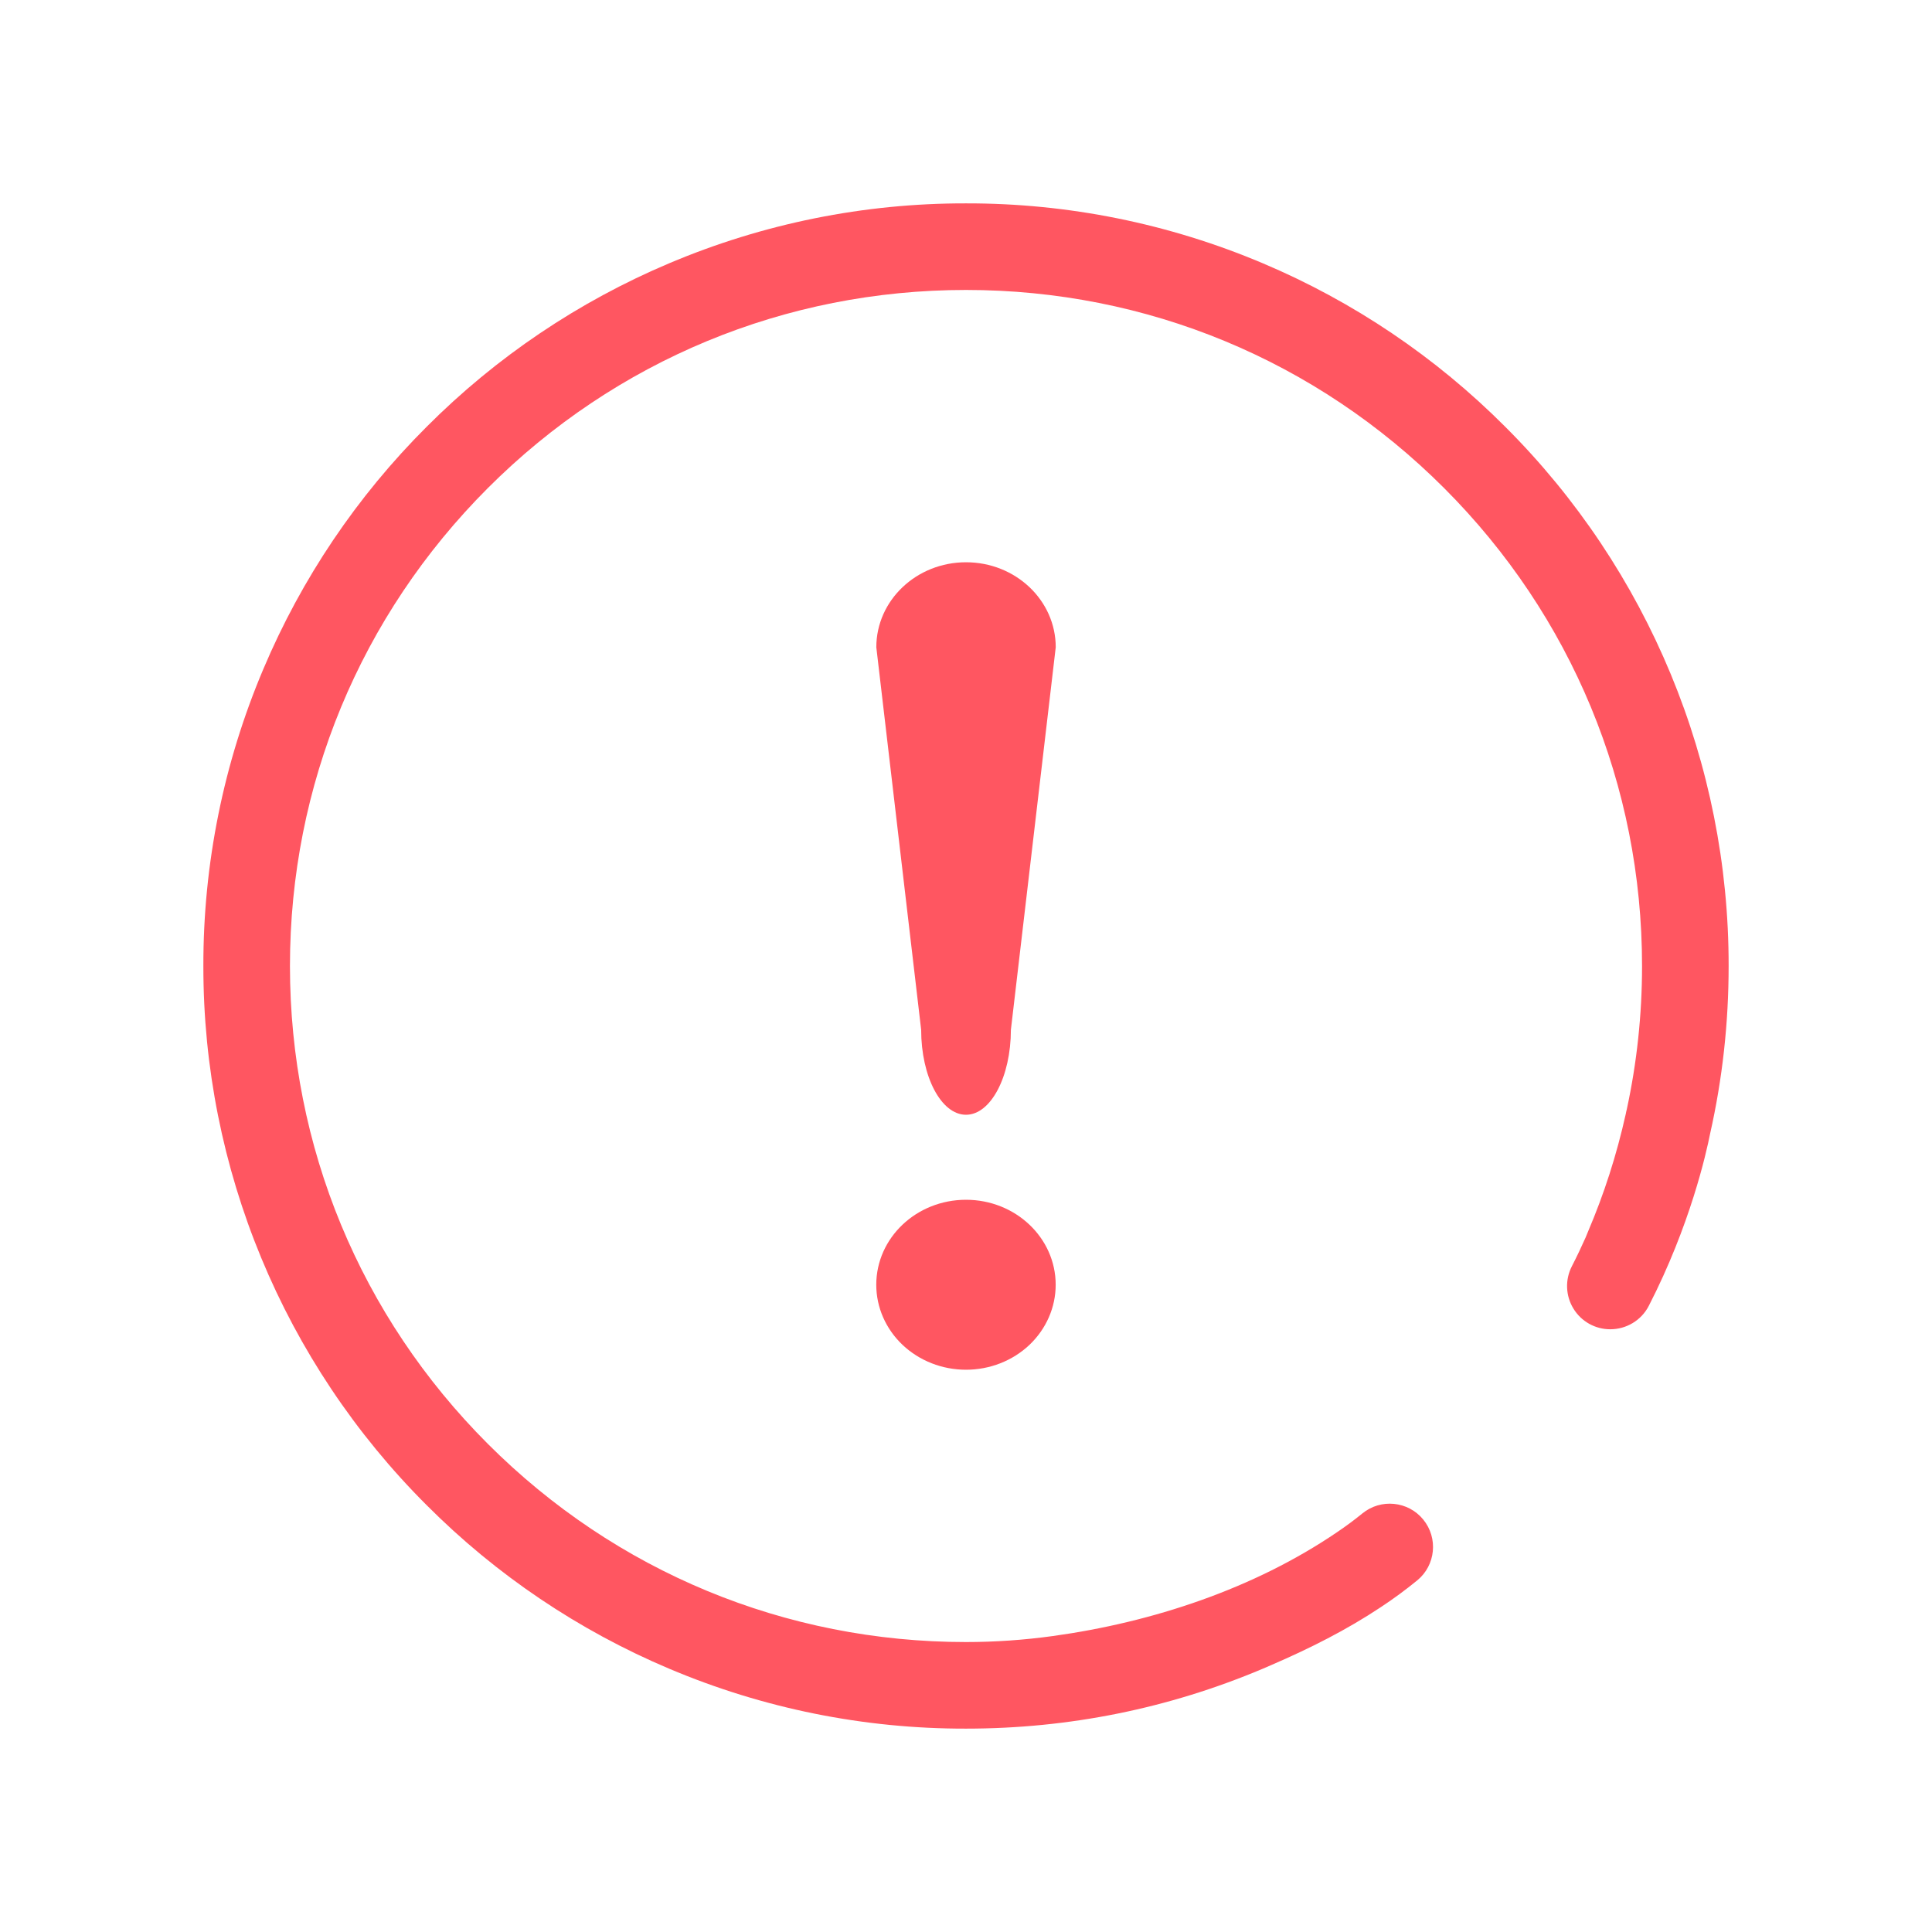 <?xml version="1.0" encoding="UTF-8"?>
<svg width="38px" height="38px" viewBox="0 0 38 38" version="1.1" xmlns="http://www.w3.org/2000/svg" xmlns:xlink="http://www.w3.org/1999/xlink">
    <!-- Generator: Sketch 48.1 (47250) - http://www.bohemiancoding.com/sketch -->
    <title>感叹号</title>
    <desc>Created with Sketch.</desc>
    <defs>
        <filter x="-23.3%" y="-16.7%" width="146.7%" height="146.7%" filterUnits="objectBoundingBox" id="filter-1">
            <feOffset dx="0" dy="2" in="SourceAlpha" result="shadowOffsetOuter1"></feOffset>
            <feGaussianBlur stdDeviation="2" in="shadowOffsetOuter1" result="shadowBlurOuter1"></feGaussianBlur>
            <feColorMatrix values="0 0 0 0 0.928   0 0 0 0 0.636   0 0 0 0 0.636  0 0 0 0.5 0" type="matrix" in="shadowBlurOuter1" result="shadowMatrixOuter1"></feColorMatrix>
            <feMerge>
                <feMergeNode in="shadowMatrixOuter1"></feMergeNode>
                <feMergeNode in="SourceGraphic"></feMergeNode>
            </feMerge>
        </filter>
    </defs>
    <g id="C-2-2-2-删除-失败" stroke="none" stroke-width="1" fill="none" fill-rule="evenodd" transform="translate(-766, -412)">
        <g id="Group-5" transform="translate(732, 395)" fill="#FF5661" fill-rule="nonzero">
            <g id="Group">
                <g id="感叹号" filter="url(#filter-1)" transform="translate(38, 19)">
                    <path d="M15,22.941 C14.532,22.941 14.083,22.765 13.752,22.452 C13.421,22.138 13.235,21.713 13.235,21.27 C13.235,20.346 14.025,19.598 15,19.598 C15.974,19.598 16.764,20.346 16.764,21.27 C16.764,21.713 16.578,22.138 16.248,22.452 C15.917,22.765 15.468,22.941 15,22.941 Z M15,17.926 C14.512,17.926 14.118,17.178 14.118,16.254 L13.236,8.731 C13.236,7.807 14.026,7.059 15,7.059 C15.975,7.059 16.765,7.807 16.765,8.731 L15.883,16.254 C15.882,17.178 15.487,17.926 15,17.926 Z" id="Shape"></path>
                    <path d="M30,15 C30.005,11.021 28.423,7.204 25.606,4.394 C24.24,3.024 22.621,1.932 20.839,1.179 C18.992,0.397 17.006,-0.004 15,2.82894953e-05 C12.994,-0.004 11.008,0.397 9.161,1.179 C7.379,1.932 5.759,3.023 4.393,4.393 C3.023,5.759 1.932,7.378 1.179,9.161 C0.397,11.008 -0.004,12.994 2.58916703e-05,15 C-0.005,18.979 1.576,22.796 4.393,25.606 C5.759,26.976 7.379,28.068 9.161,28.821 C11.008,29.603 12.994,30.004 15,30 C17.025,30 18.989,29.603 20.839,28.821 L21.015,28.745 C21.76,28.423 22.486,28.059 23.163,27.608 C23.409,27.446 23.646,27.271 23.874,27.085 C24.238,26.788 24.291,26.251 23.993,25.887 C23.696,25.524 23.159,25.47 22.795,25.768 C22.637,25.897 22.472,26.019 22.303,26.133 C20.664,27.25 18.663,27.909 16.707,28.179 C16.141,28.257 15.571,28.297 15,28.297 C11.448,28.297 8.11,26.914 5.598,24.402 C3.086,21.89 1.703,18.552 1.703,15 C1.703,11.448 3.086,8.11 5.597,5.598 C8.109,3.086 11.448,1.703 15,1.703 C18.552,1.703 21.89,3.086 24.402,5.598 C26.913,8.109 28.297,11.448 28.297,15 C28.297,15.96 28.195,16.903 27.997,17.819 C27.989,17.849 27.982,17.879 27.977,17.909 C27.795,18.726 27.549,19.486 27.237,20.218 C27.218,20.263 27.201,20.303 27.187,20.34 C27.105,20.524 27.015,20.714 26.917,20.905 C26.781,21.169 26.792,21.485 26.947,21.738 C27.101,21.992 27.377,22.146 27.673,22.145 C27.982,22.145 28.281,21.976 28.431,21.682 C29.242,20.103 29.559,18.686 29.636,18.297 C29.878,17.223 30,16.121 30,15 Z" id="Shape"></path>
                </g>
            </g>
        </g>
    </g>
</svg>